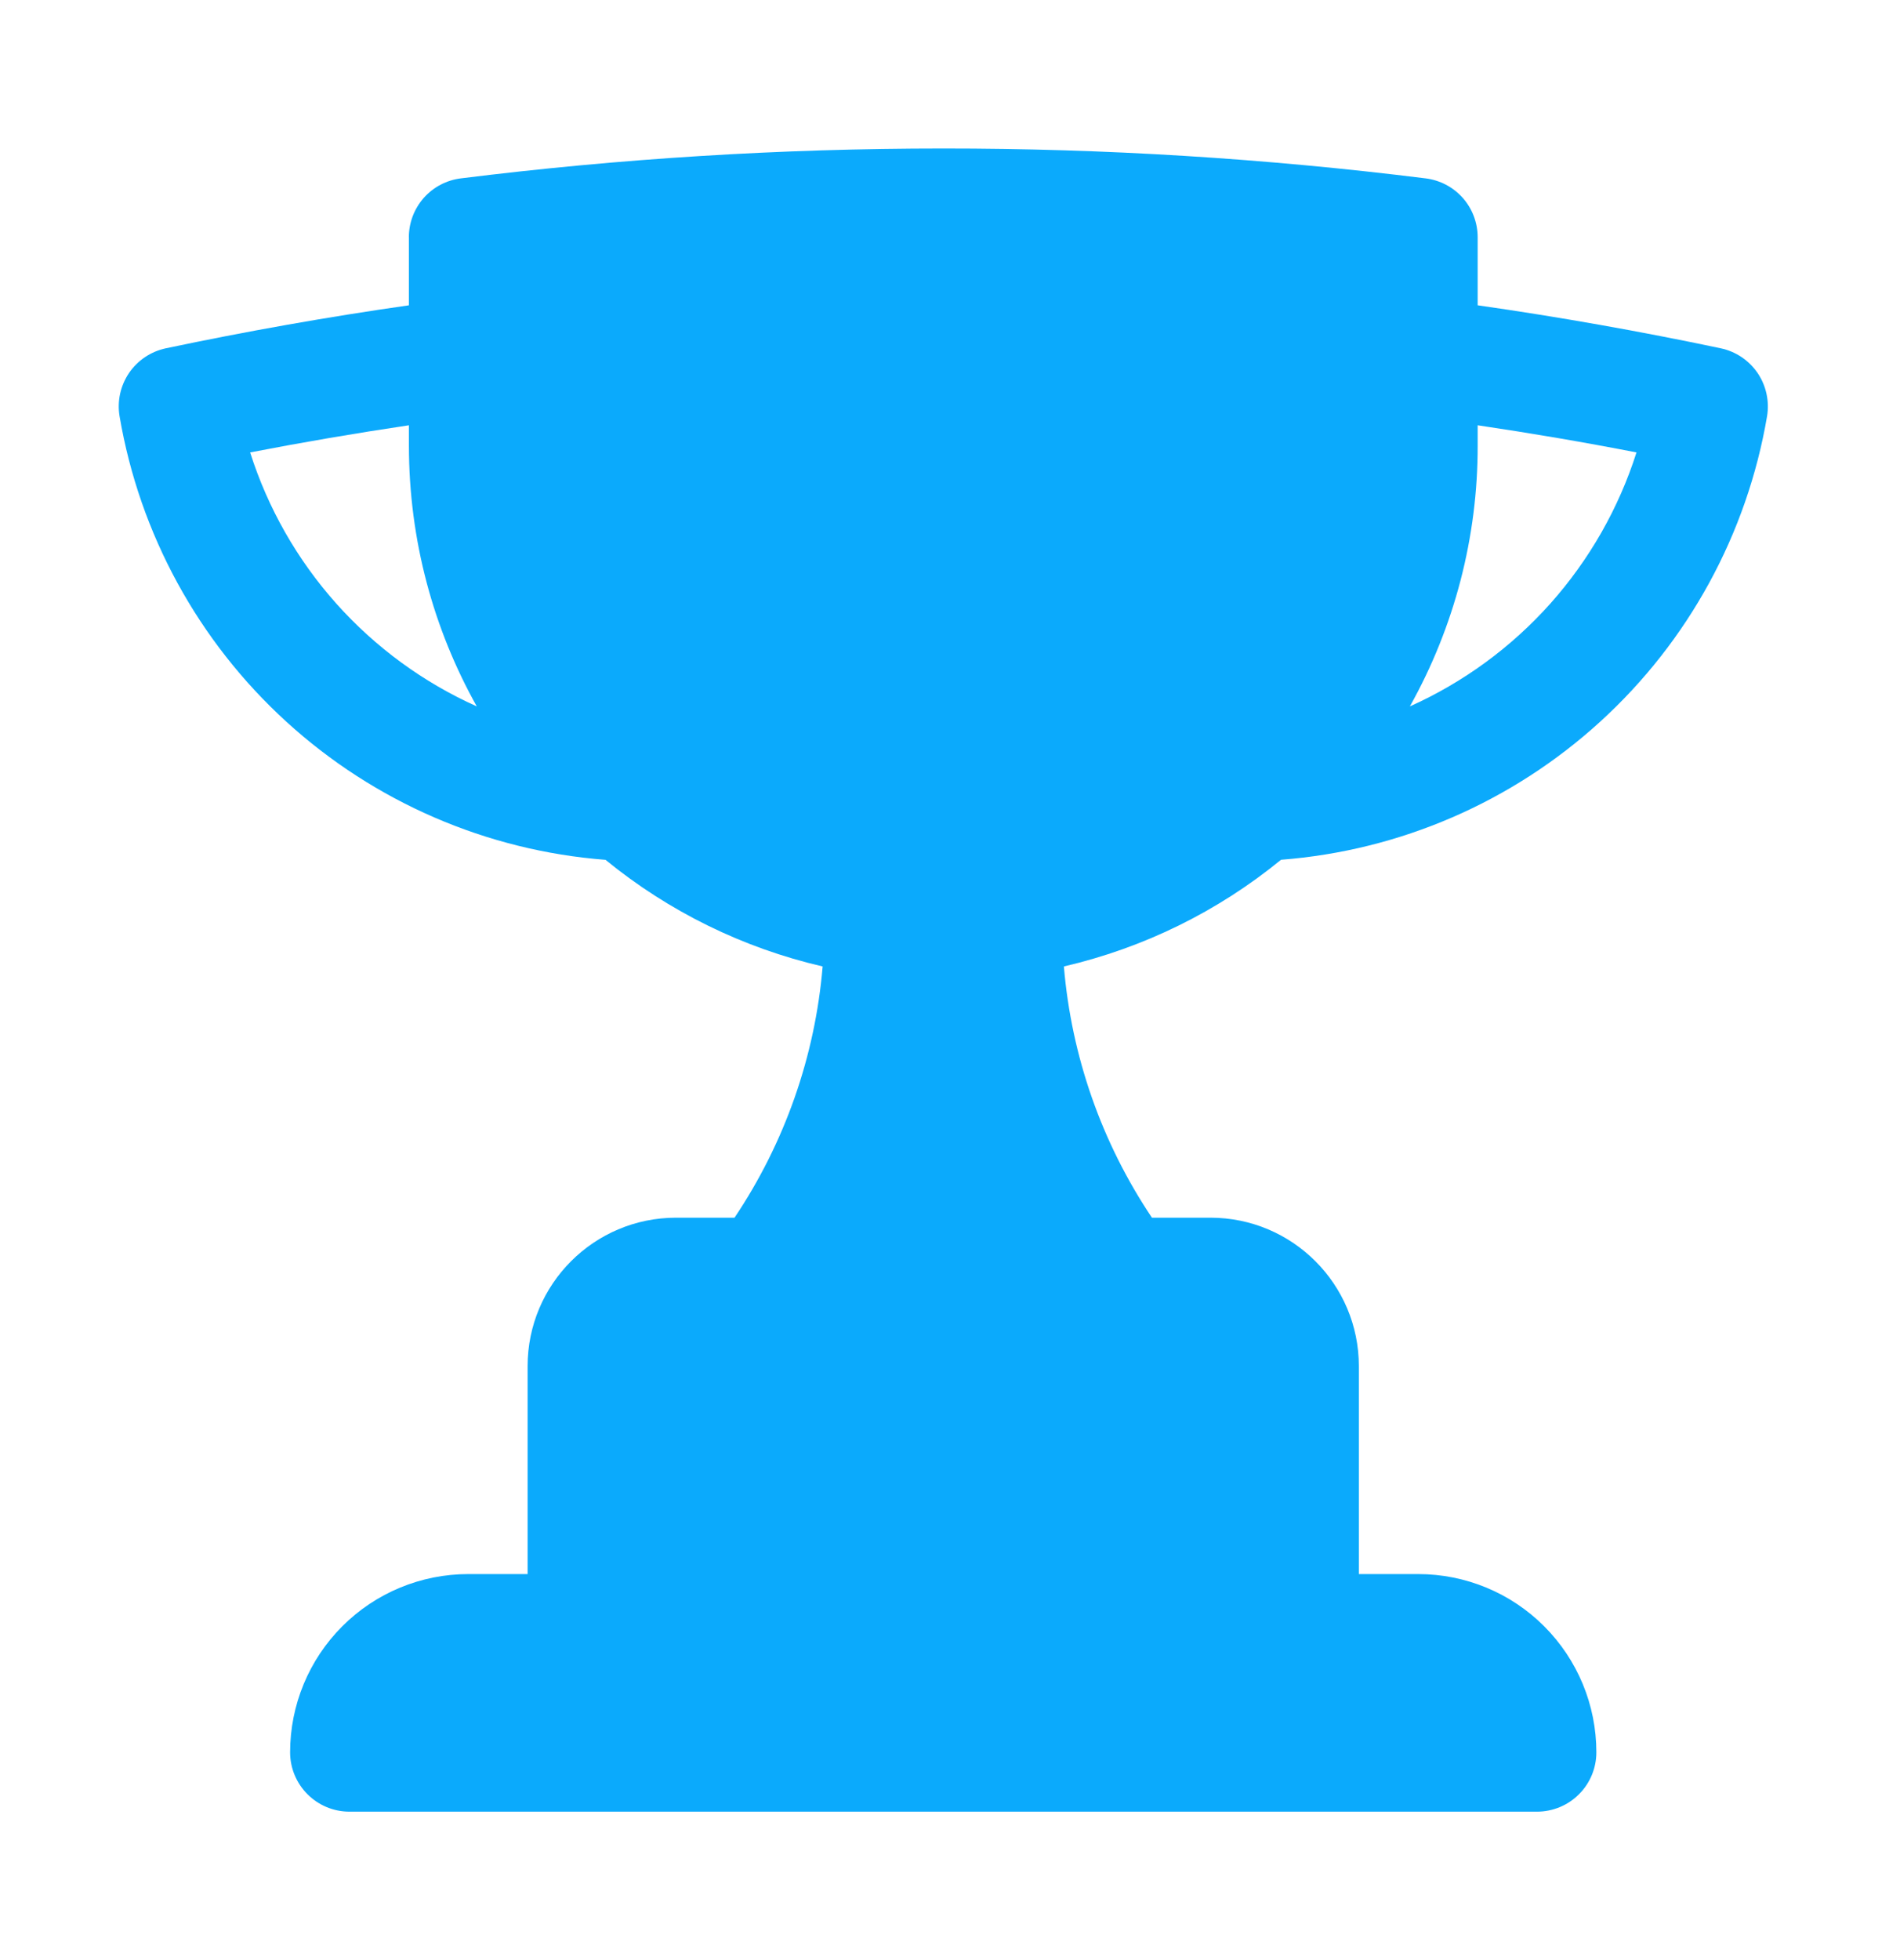<svg width="32" height="33" viewBox="0 0 32 33" fill="none" xmlns="http://www.w3.org/2000/svg">
<path fill-rule="evenodd" clip-rule="evenodd" d="M6.887 3.996V5.14C5.507 5.337 4.142 5.58 2.793 5.864C2.54 5.918 2.318 6.067 2.173 6.28C2.028 6.494 1.971 6.755 2.014 7.009C2.351 8.988 3.339 10.797 4.822 12.15C6.305 13.503 8.197 14.322 10.198 14.476C11.264 15.347 12.515 15.961 13.855 16.271C13.728 17.784 13.217 19.24 12.371 20.501H11.386C10.005 20.501 8.886 21.621 8.886 23.001V26.501H7.886C7.09 26.501 6.327 26.817 5.765 27.38C5.202 27.943 4.886 28.706 4.886 29.501C4.886 30.053 5.334 30.501 5.886 30.501H25.886C26.151 30.501 26.406 30.396 26.593 30.208C26.781 30.021 26.886 29.767 26.886 29.501C26.886 28.706 26.57 27.943 26.007 27.38C25.445 26.817 24.682 26.501 23.886 26.501H22.886V23.001C22.886 21.62 21.766 20.501 20.386 20.501H19.401C18.555 19.24 18.045 17.784 17.918 16.271C19.259 15.96 20.51 15.346 21.575 14.475C23.577 14.321 25.469 13.502 26.952 12.149C28.436 10.796 29.424 8.987 29.761 7.008C29.803 6.754 29.746 6.492 29.601 6.279C29.455 6.066 29.233 5.917 28.981 5.864C27.625 5.578 26.259 5.336 24.887 5.14V3.995C24.887 3.751 24.798 3.515 24.637 3.333C24.475 3.15 24.252 3.033 24.01 3.003C21.315 2.667 18.602 2.499 15.886 2.5C13.135 2.5 10.425 2.671 7.762 3.003C7.52 3.033 7.298 3.15 7.136 3.333C6.975 3.516 6.886 3.751 6.886 3.995L6.887 3.996ZM6.887 7.501C6.887 9.096 7.303 10.595 8.03 11.893C7.129 11.489 6.323 10.899 5.665 10.163C5.007 9.426 4.512 8.558 4.213 7.617C5.101 7.445 5.993 7.293 6.887 7.16V7.501ZM24.887 7.501V7.16C25.786 7.293 26.678 7.445 27.562 7.617C27.262 8.559 26.767 9.426 26.11 10.163C25.452 10.899 24.646 11.489 23.745 11.893C24.496 10.552 24.89 9.039 24.887 7.501Z" fill="#0BAAFC"/>
</svg>
